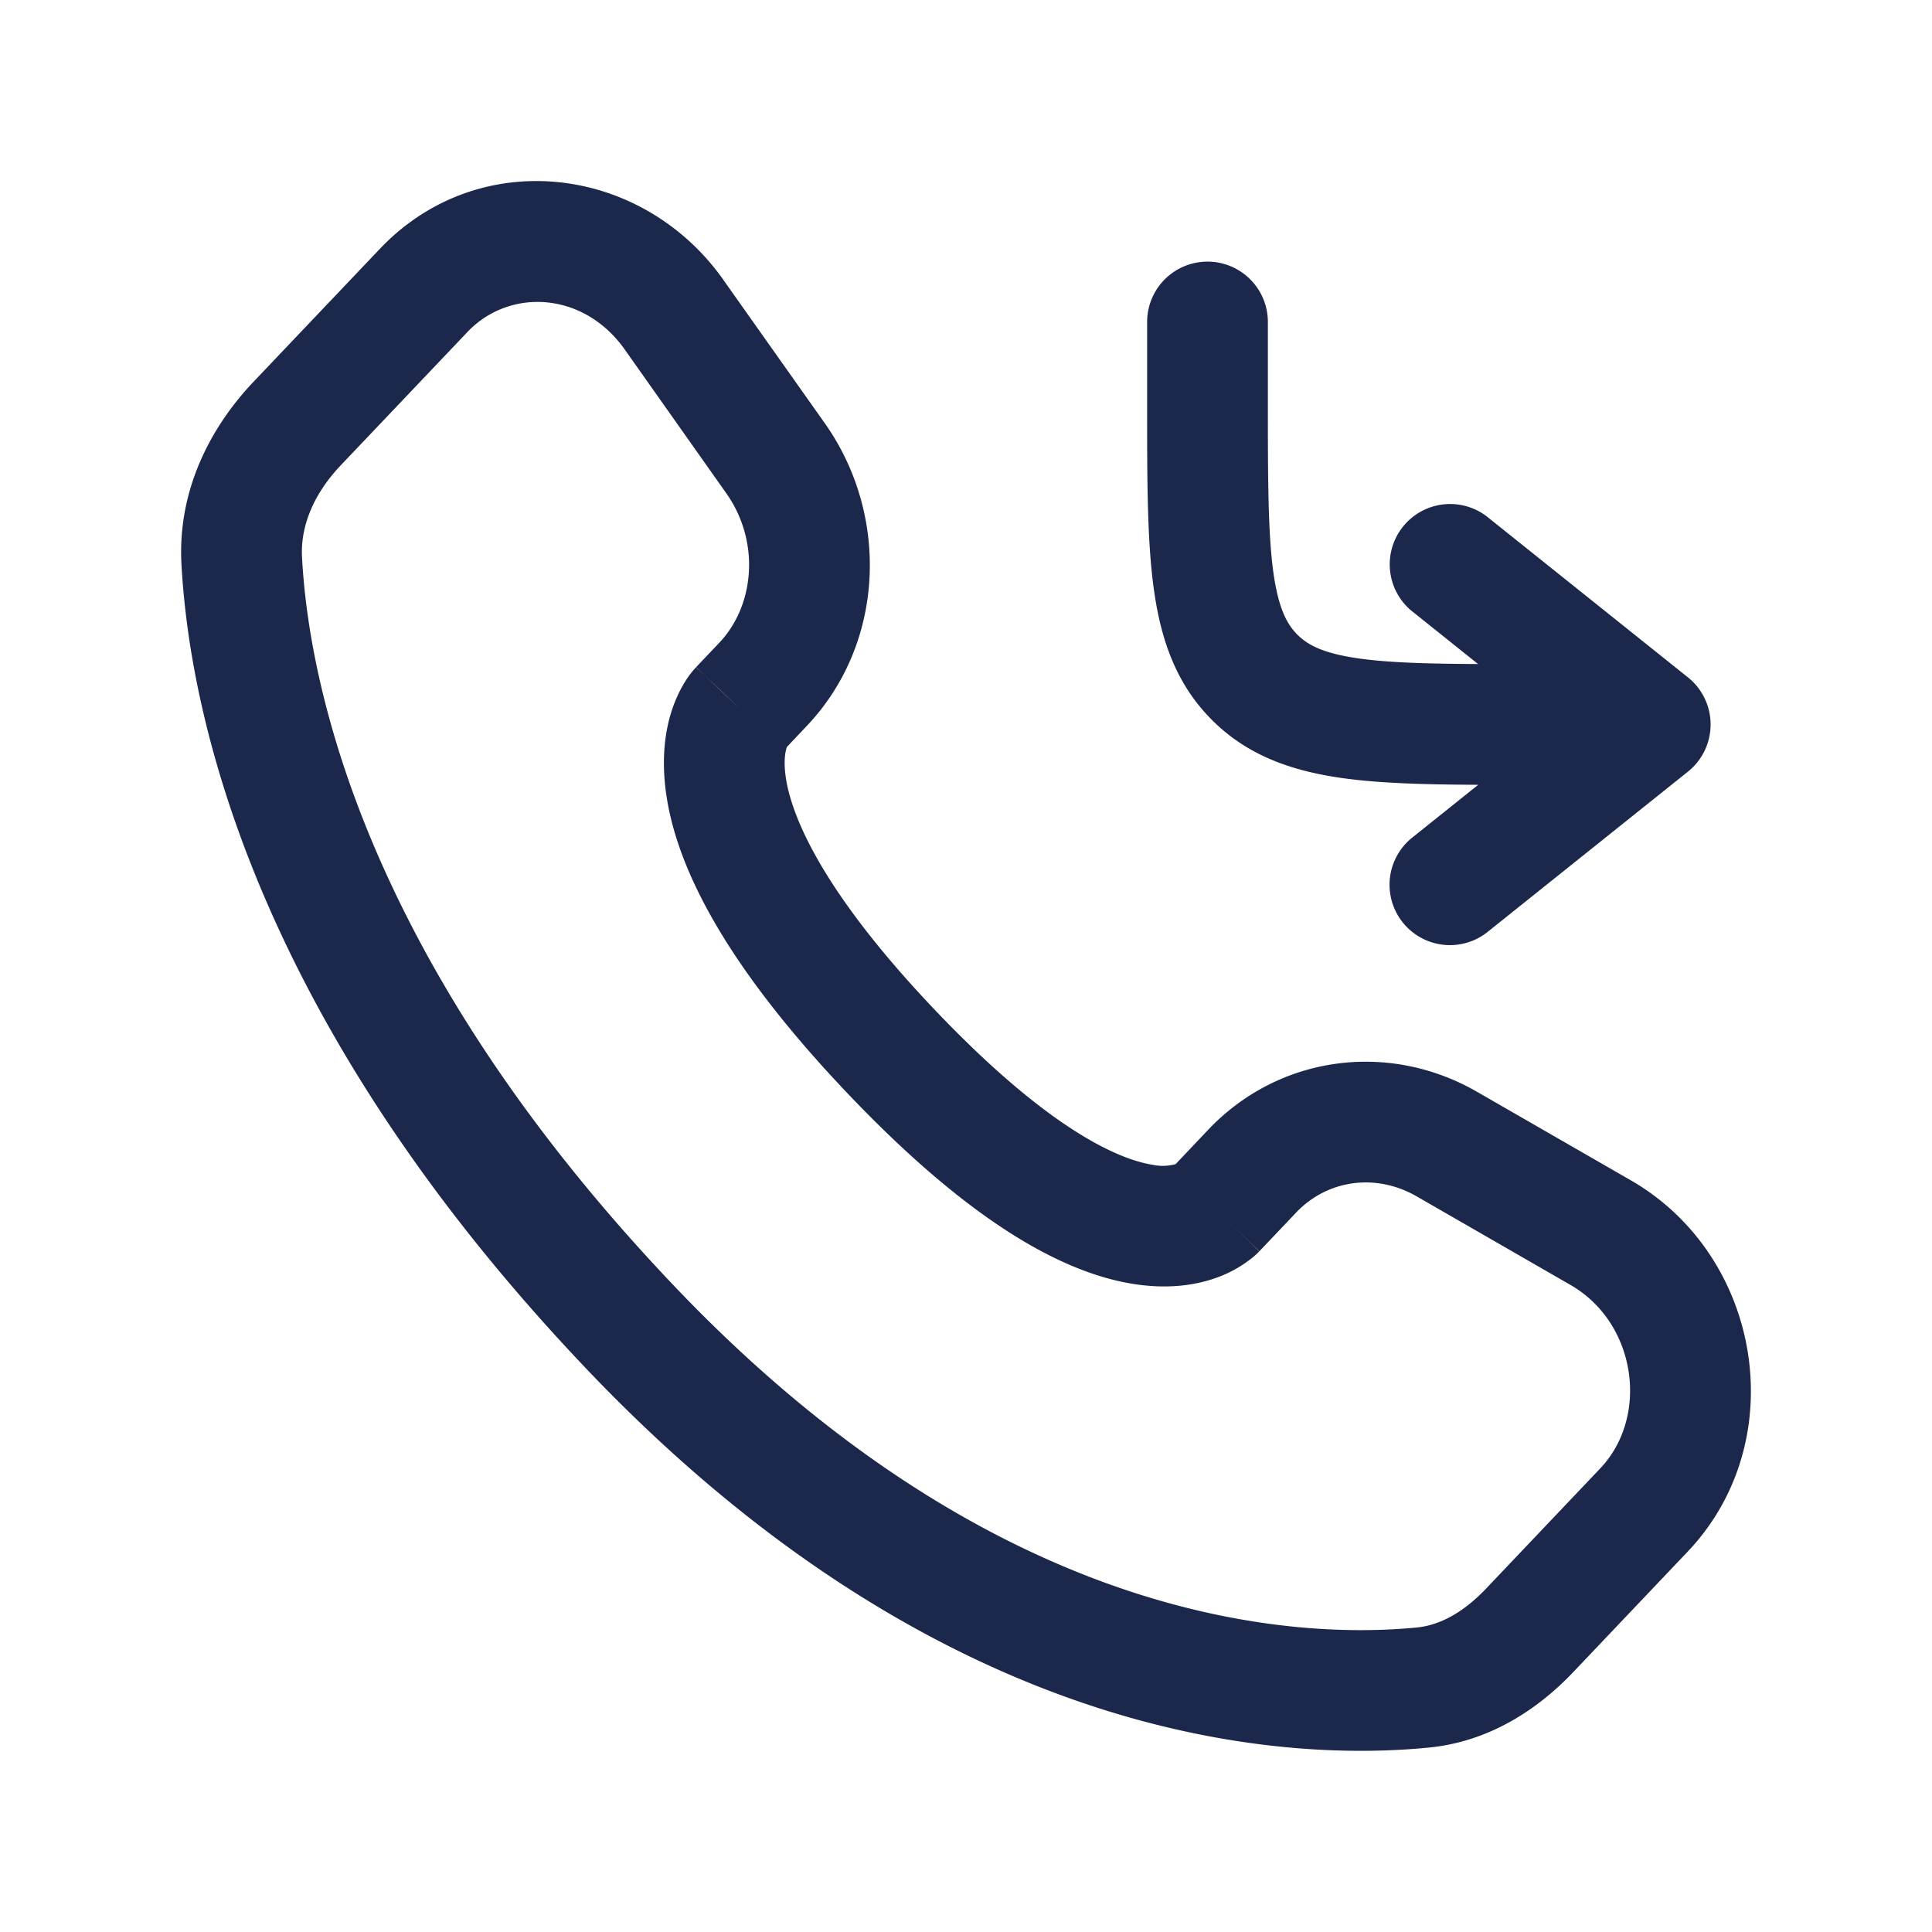 <svg xmlns="http://www.w3.org/2000/svg" width="24" height="24" fill="none">
  <g fill="#1C274C">
    <path fill-rule="evenodd" d="M8.986 3.476c-1.014-1.433-3.042-1.675-4.268-.384l-1.57 1.652c-.536.565-.943 1.348-.894 2.262.1 1.85.884 5.634 5.018 9.985 4.429 4.664 8.654 4.898 10.478 4.718.747-.073 1.352-.472 1.795-.939l1.42-1.495c1.305-1.374.925-3.673-.707-4.613l-1.911-1.1c-1.099-.632-2.46-.451-3.335.469l-.408.43a.608.608 0 0 1-.294.007c-.402-.066-1.27-.421-2.703-1.929-1.428-1.503-1.78-2.429-1.846-2.884-.032-.22 0-.336.013-.372l.003-.006.244-.258c.968-1.018 1.036-2.612.226-3.76L8.986 3.477Zm-3.18.649c.522-.55 1.443-.507 1.955.217l1.26 1.784c.423.597.358 1.391-.087 1.86l-.287.302.532.505a26.086 26.086 0 0 0-.533-.503l-.002.001-.003.003-.006.007-.013.015a1.023 1.023 0 0 0-.104.14c-.052.081-.109.19-.157.324-.098.275-.15.638-.084 1.092.13.893.715 2.092 2.242 3.7 1.523 1.604 2.673 2.234 3.55 2.376.451.073.816.015 1.092-.094a1.52 1.52 0 0 0 .421-.251l.036-.033.014-.014.007-.006.003-.004.001-.001s.002-.002-.526-.502l.528.5.455-.479c.385-.406.986-.497 1.499-.202l1.91 1.1c.821.472.982 1.634.369 2.28l-1.42 1.495c-.28.294-.572.452-.855.48-1.435.141-5.18.02-9.244-4.259-3.876-4.08-4.526-7.523-4.607-9.032-.022-.4.152-.8.484-1.149l1.57-1.652Z" clip-rule="evenodd"/>
    <path d="M15.75 4a.75.75 0 1 0-1.5 0v1.052c0 .898 0 1.647.08 2.242.084.628.27 1.195.726 1.65.455.456 1.022.641 1.65.726.46.062 1.014.076 1.657.079l-.831.665a.75.75 0 0 0 .937 1.171l2.5-2a.75.75 0 0 0 0-1.17l-2.5-2a.75.75 0 0 0-.938 1.17l.83.664c-.625-.004-1.088-.016-1.456-.066-.461-.062-.659-.169-.789-.3-.13-.13-.237-.327-.3-.789-.064-.483-.066-1.13-.066-2.094V4Z"/>
  </g>
</svg>
